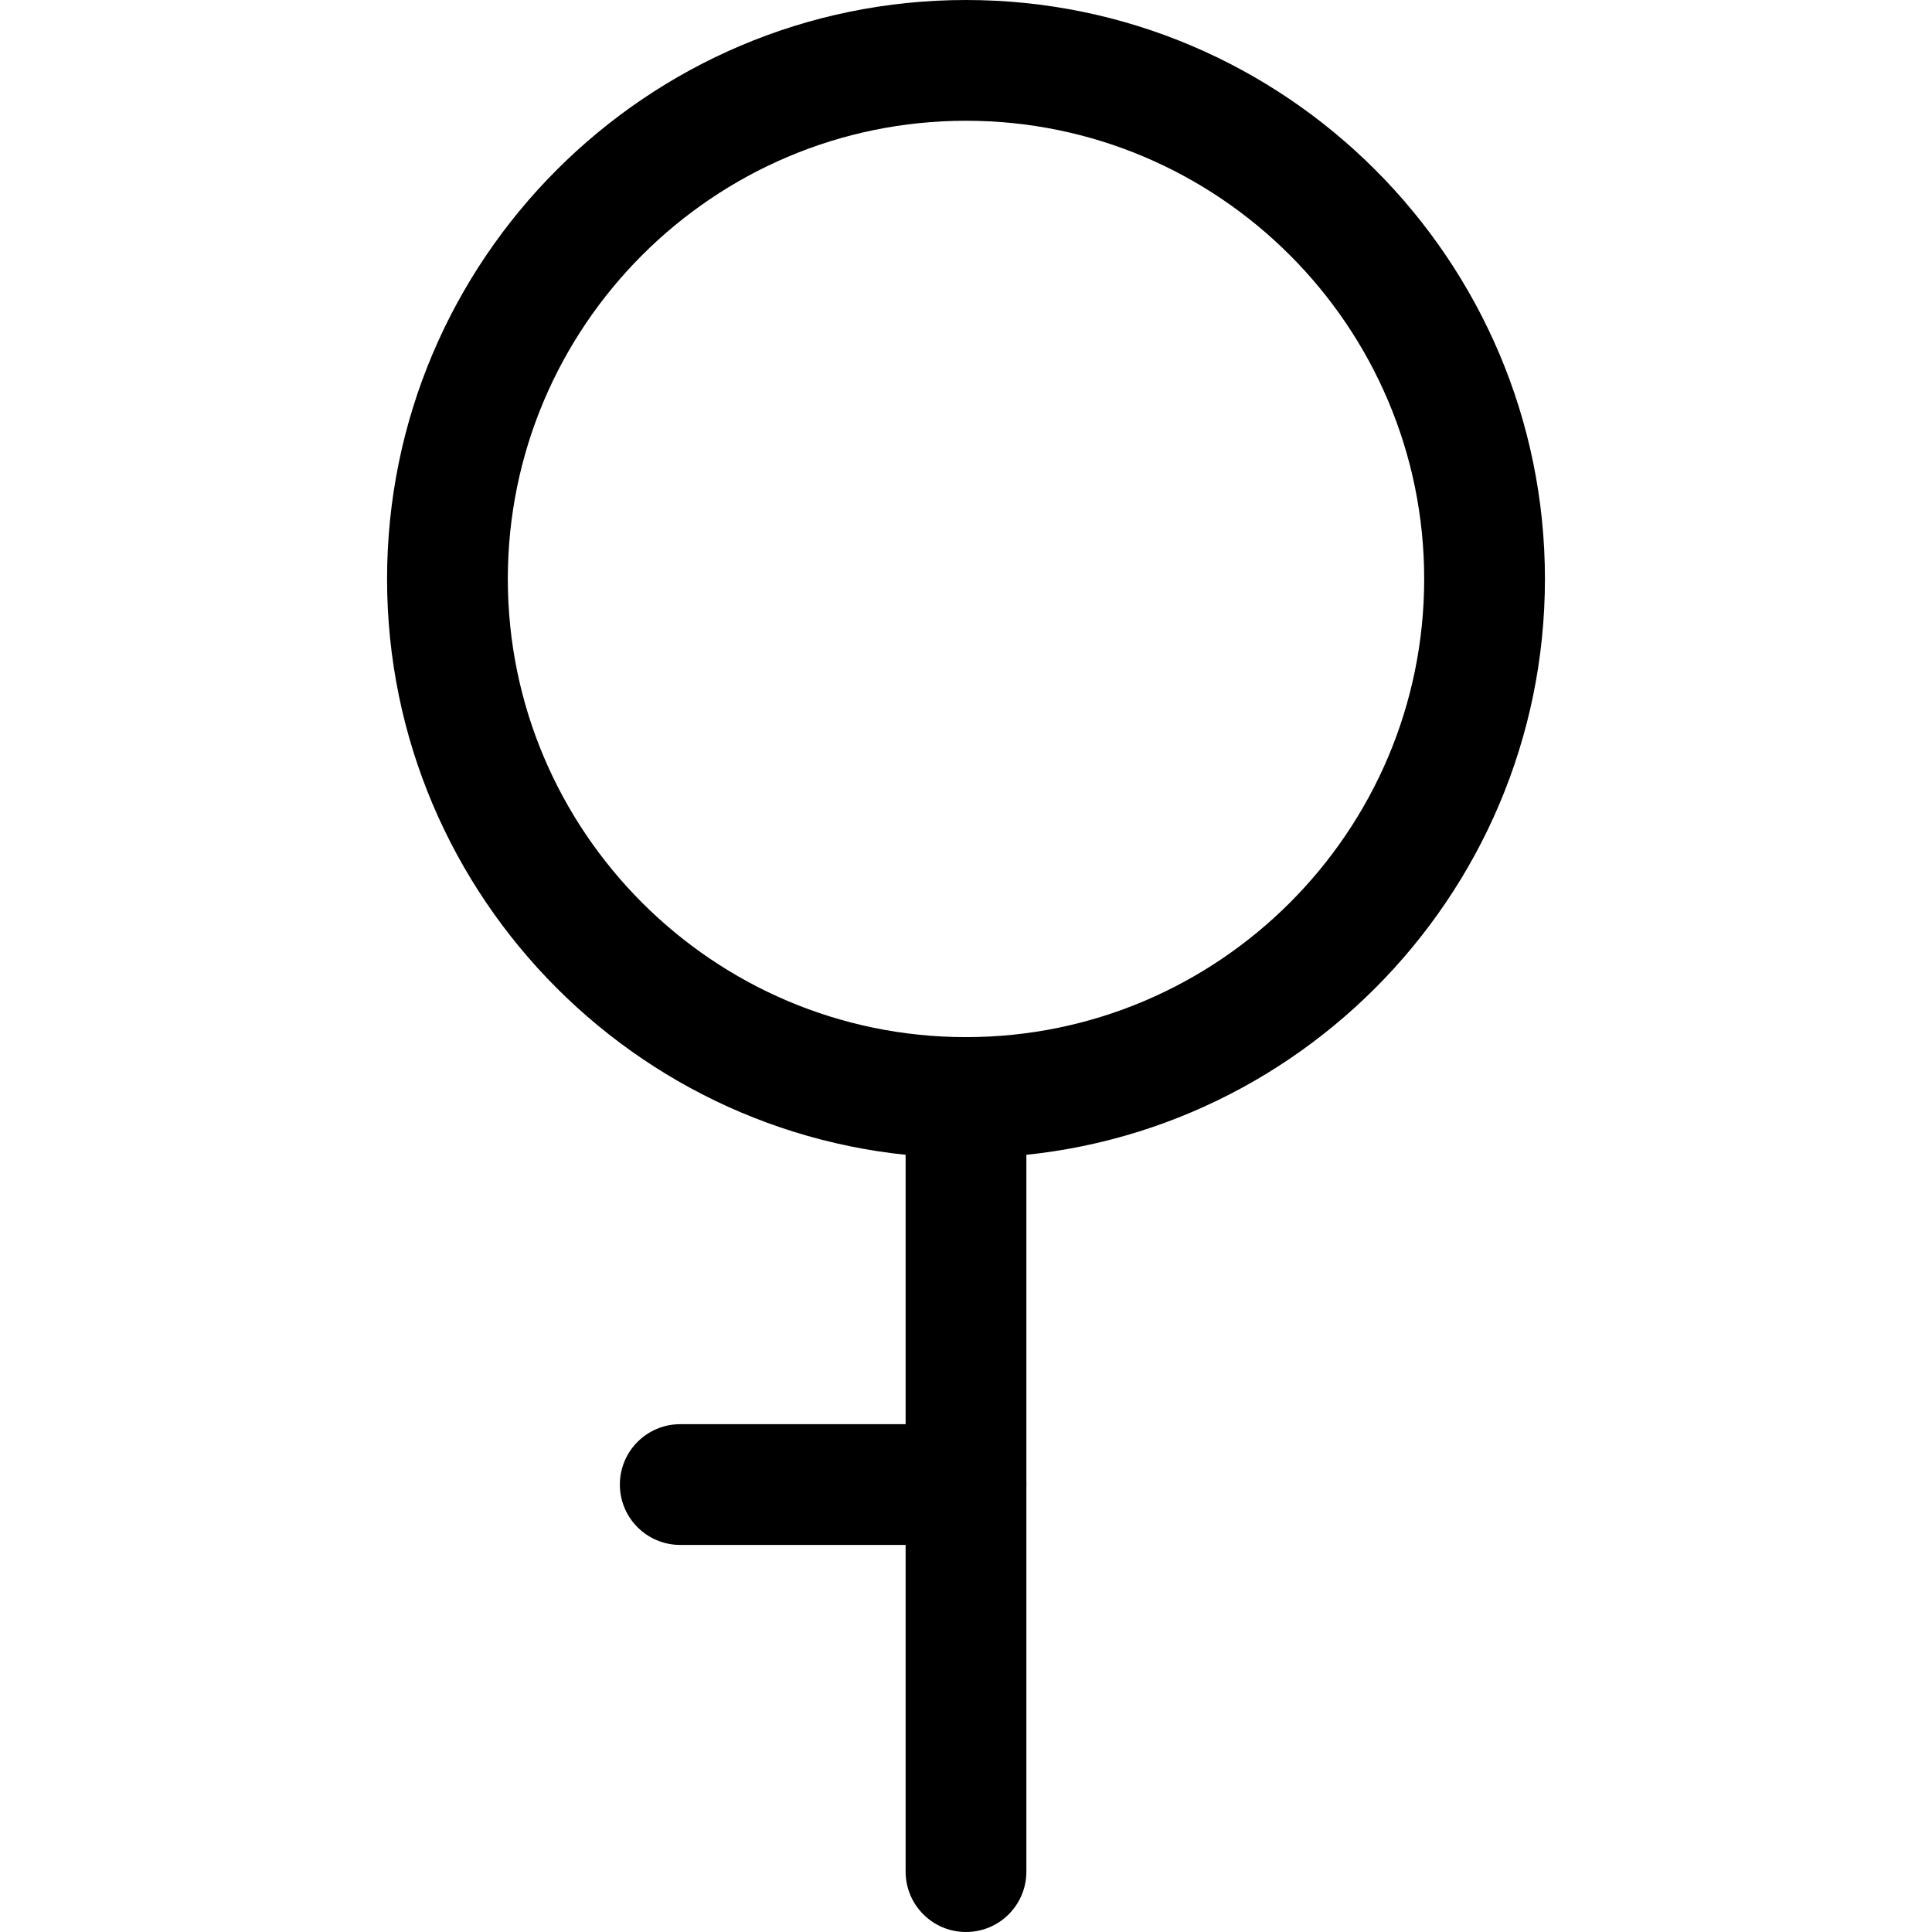 <svg xmlns="http://www.w3.org/2000/svg" viewBox="0 0 32 32"><!--! Font Icona - https://fonticona.com | License - https://fonticona.com/license | Copyright 2022 FontIcona.com --><path d="M16,19.179c-5.288,0-9.589-4.302-9.589-9.589S10.712,0,16,0s9.589,4.302,9.589,9.589S21.288,19.179,16,19.179z M16,2c-4.185,0-7.589,3.405-7.589,7.589s3.405,7.589,7.589,7.589s7.589-3.405,7.589-7.589S20.185,2,16,2z"/><path d="M16,32c-0.552,0-1-0.447-1-1V18.179c0-0.553,0.448-1,1-1s1,0.447,1,1V31C17,31.553,16.552,32,16,32z"/><path d="M16,25.589h-4.733c-0.552,0-1-0.447-1-1s0.448-1,1-1H16c0.552,0,1,0.447,1,1S16.552,25.589,16,25.589z"/></svg>